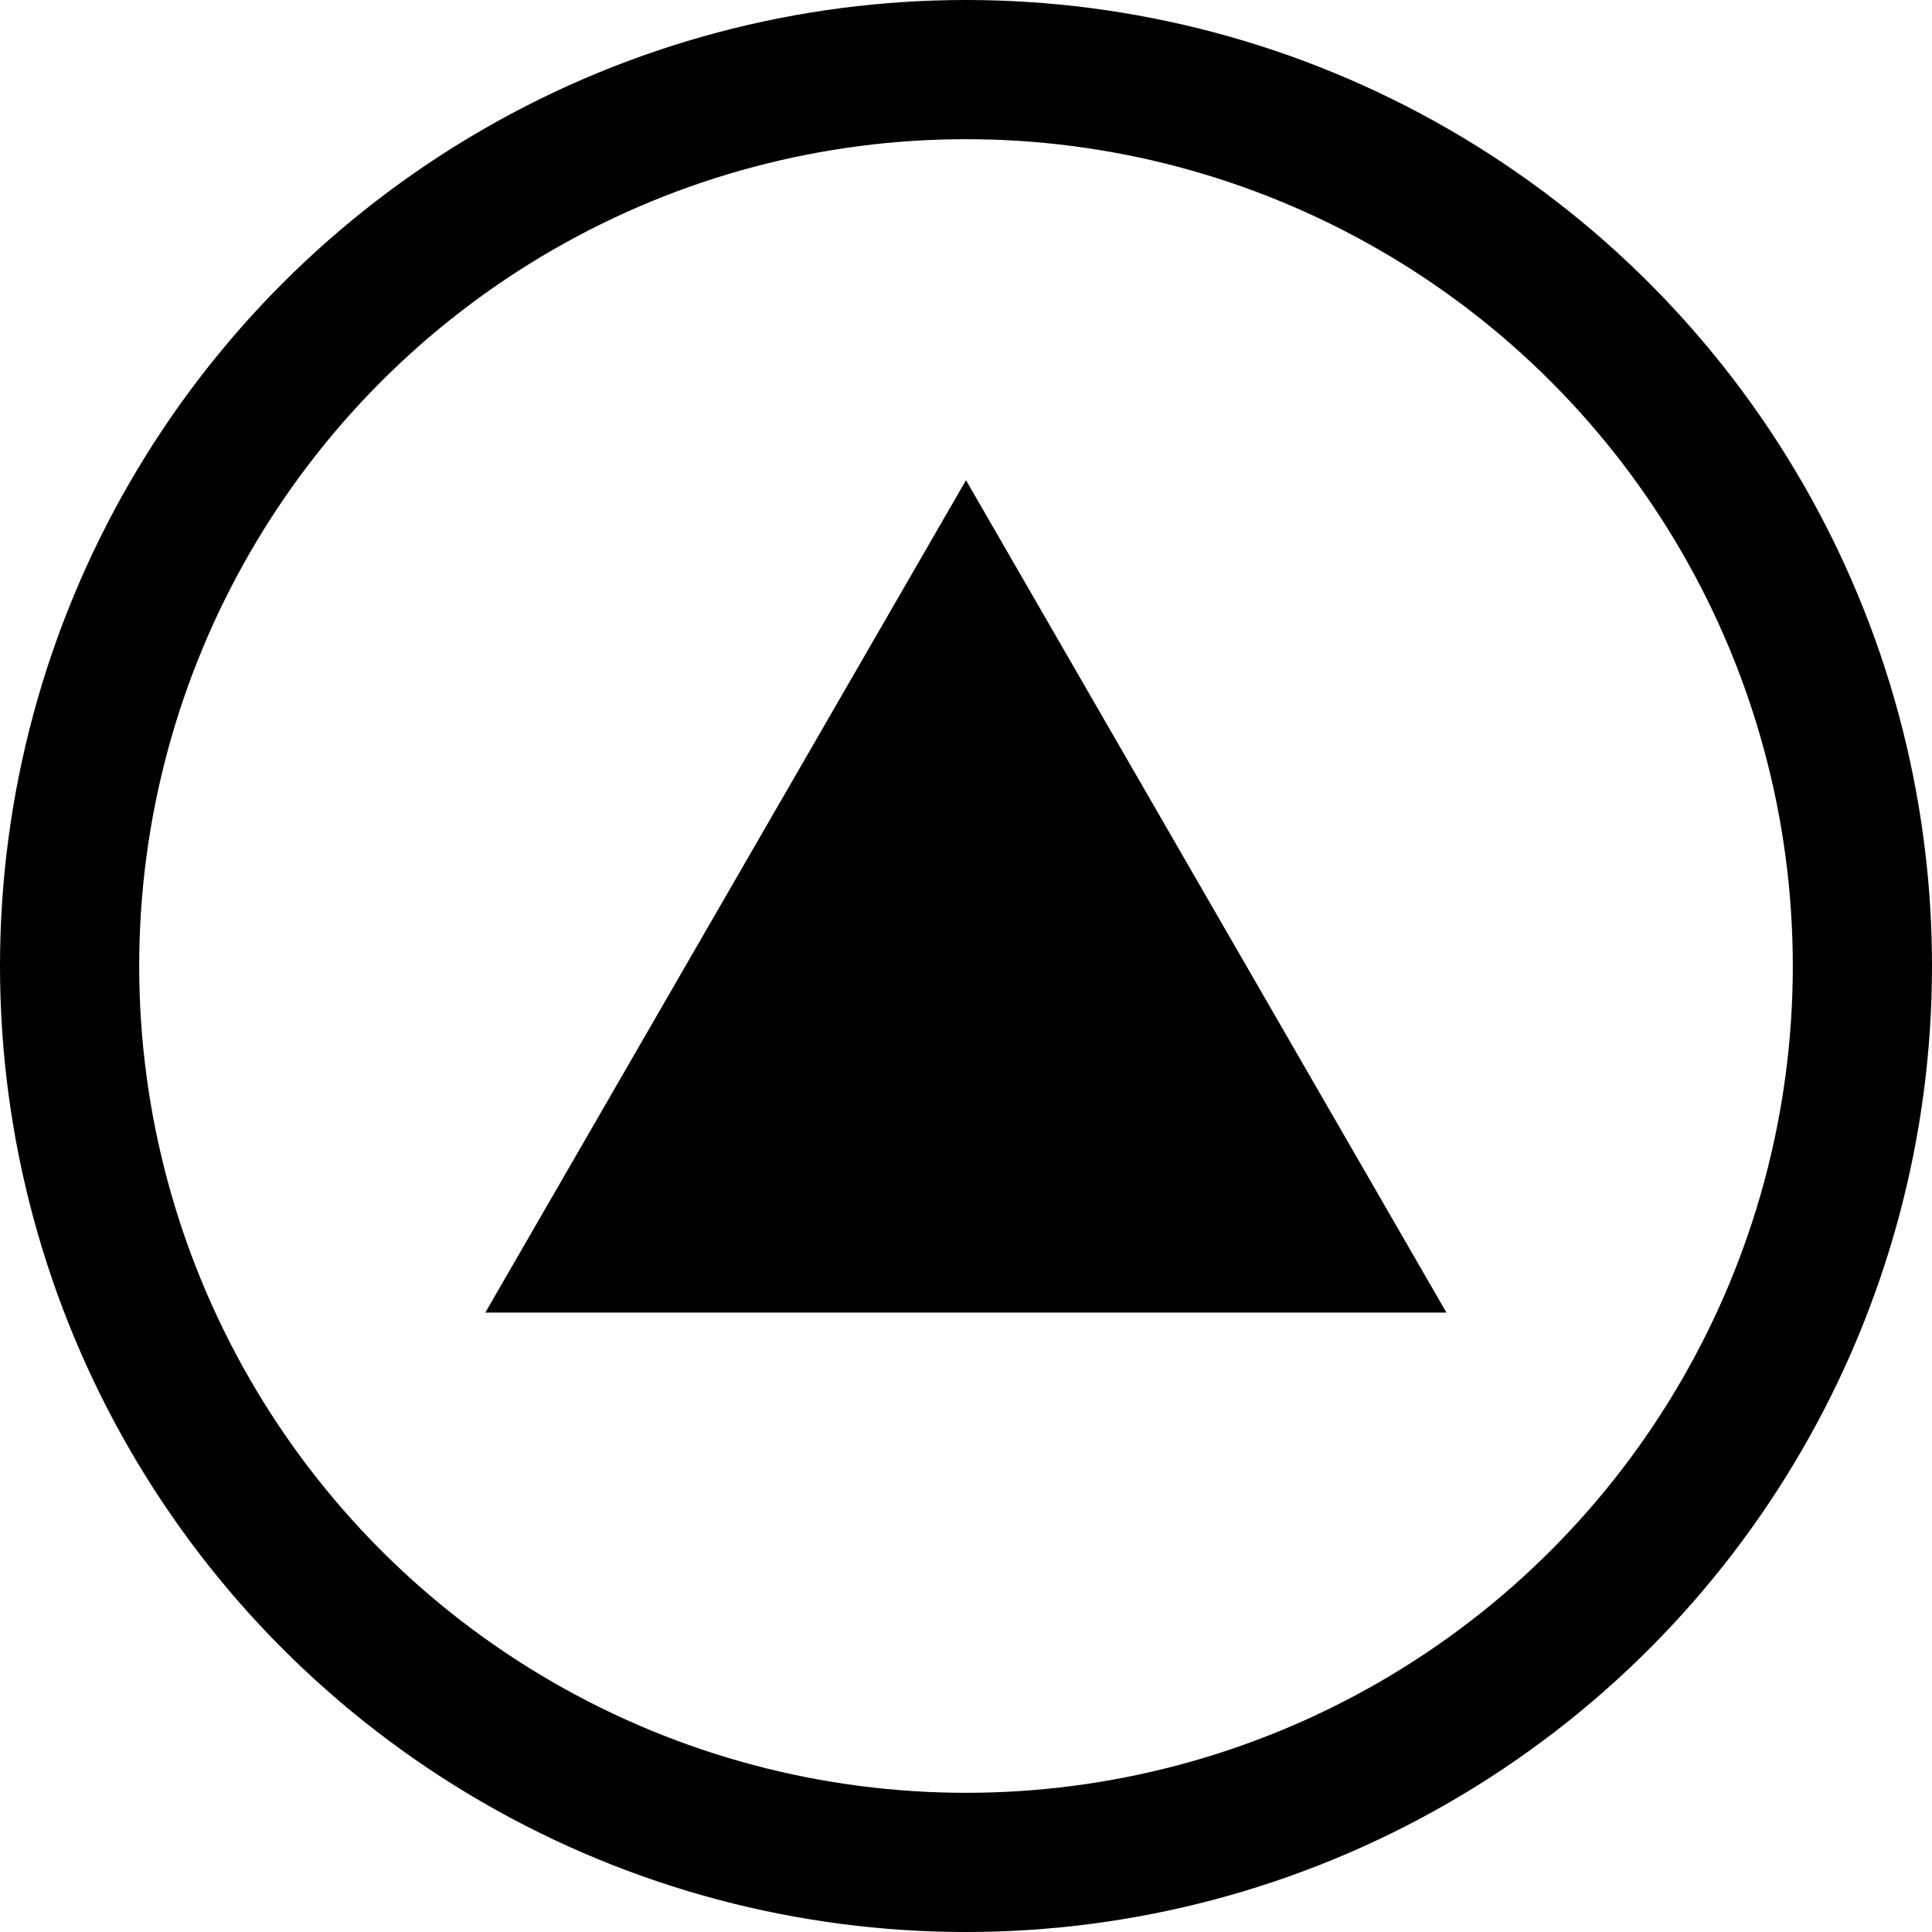 <svg xmlns="http://www.w3.org/2000/svg" viewBox="0 0 83.28 83.28"><g data-name="Layer 2"><g data-name="Layer 1"><circle cx="41.64" cy="41.64" r="38.64" fill="none" stroke="#000" stroke-miterlimit="10" stroke-width="6"/><path d="M41.64 20.7L20.92 56.58h41.43L41.64 20.7z"/></g></g></svg>
